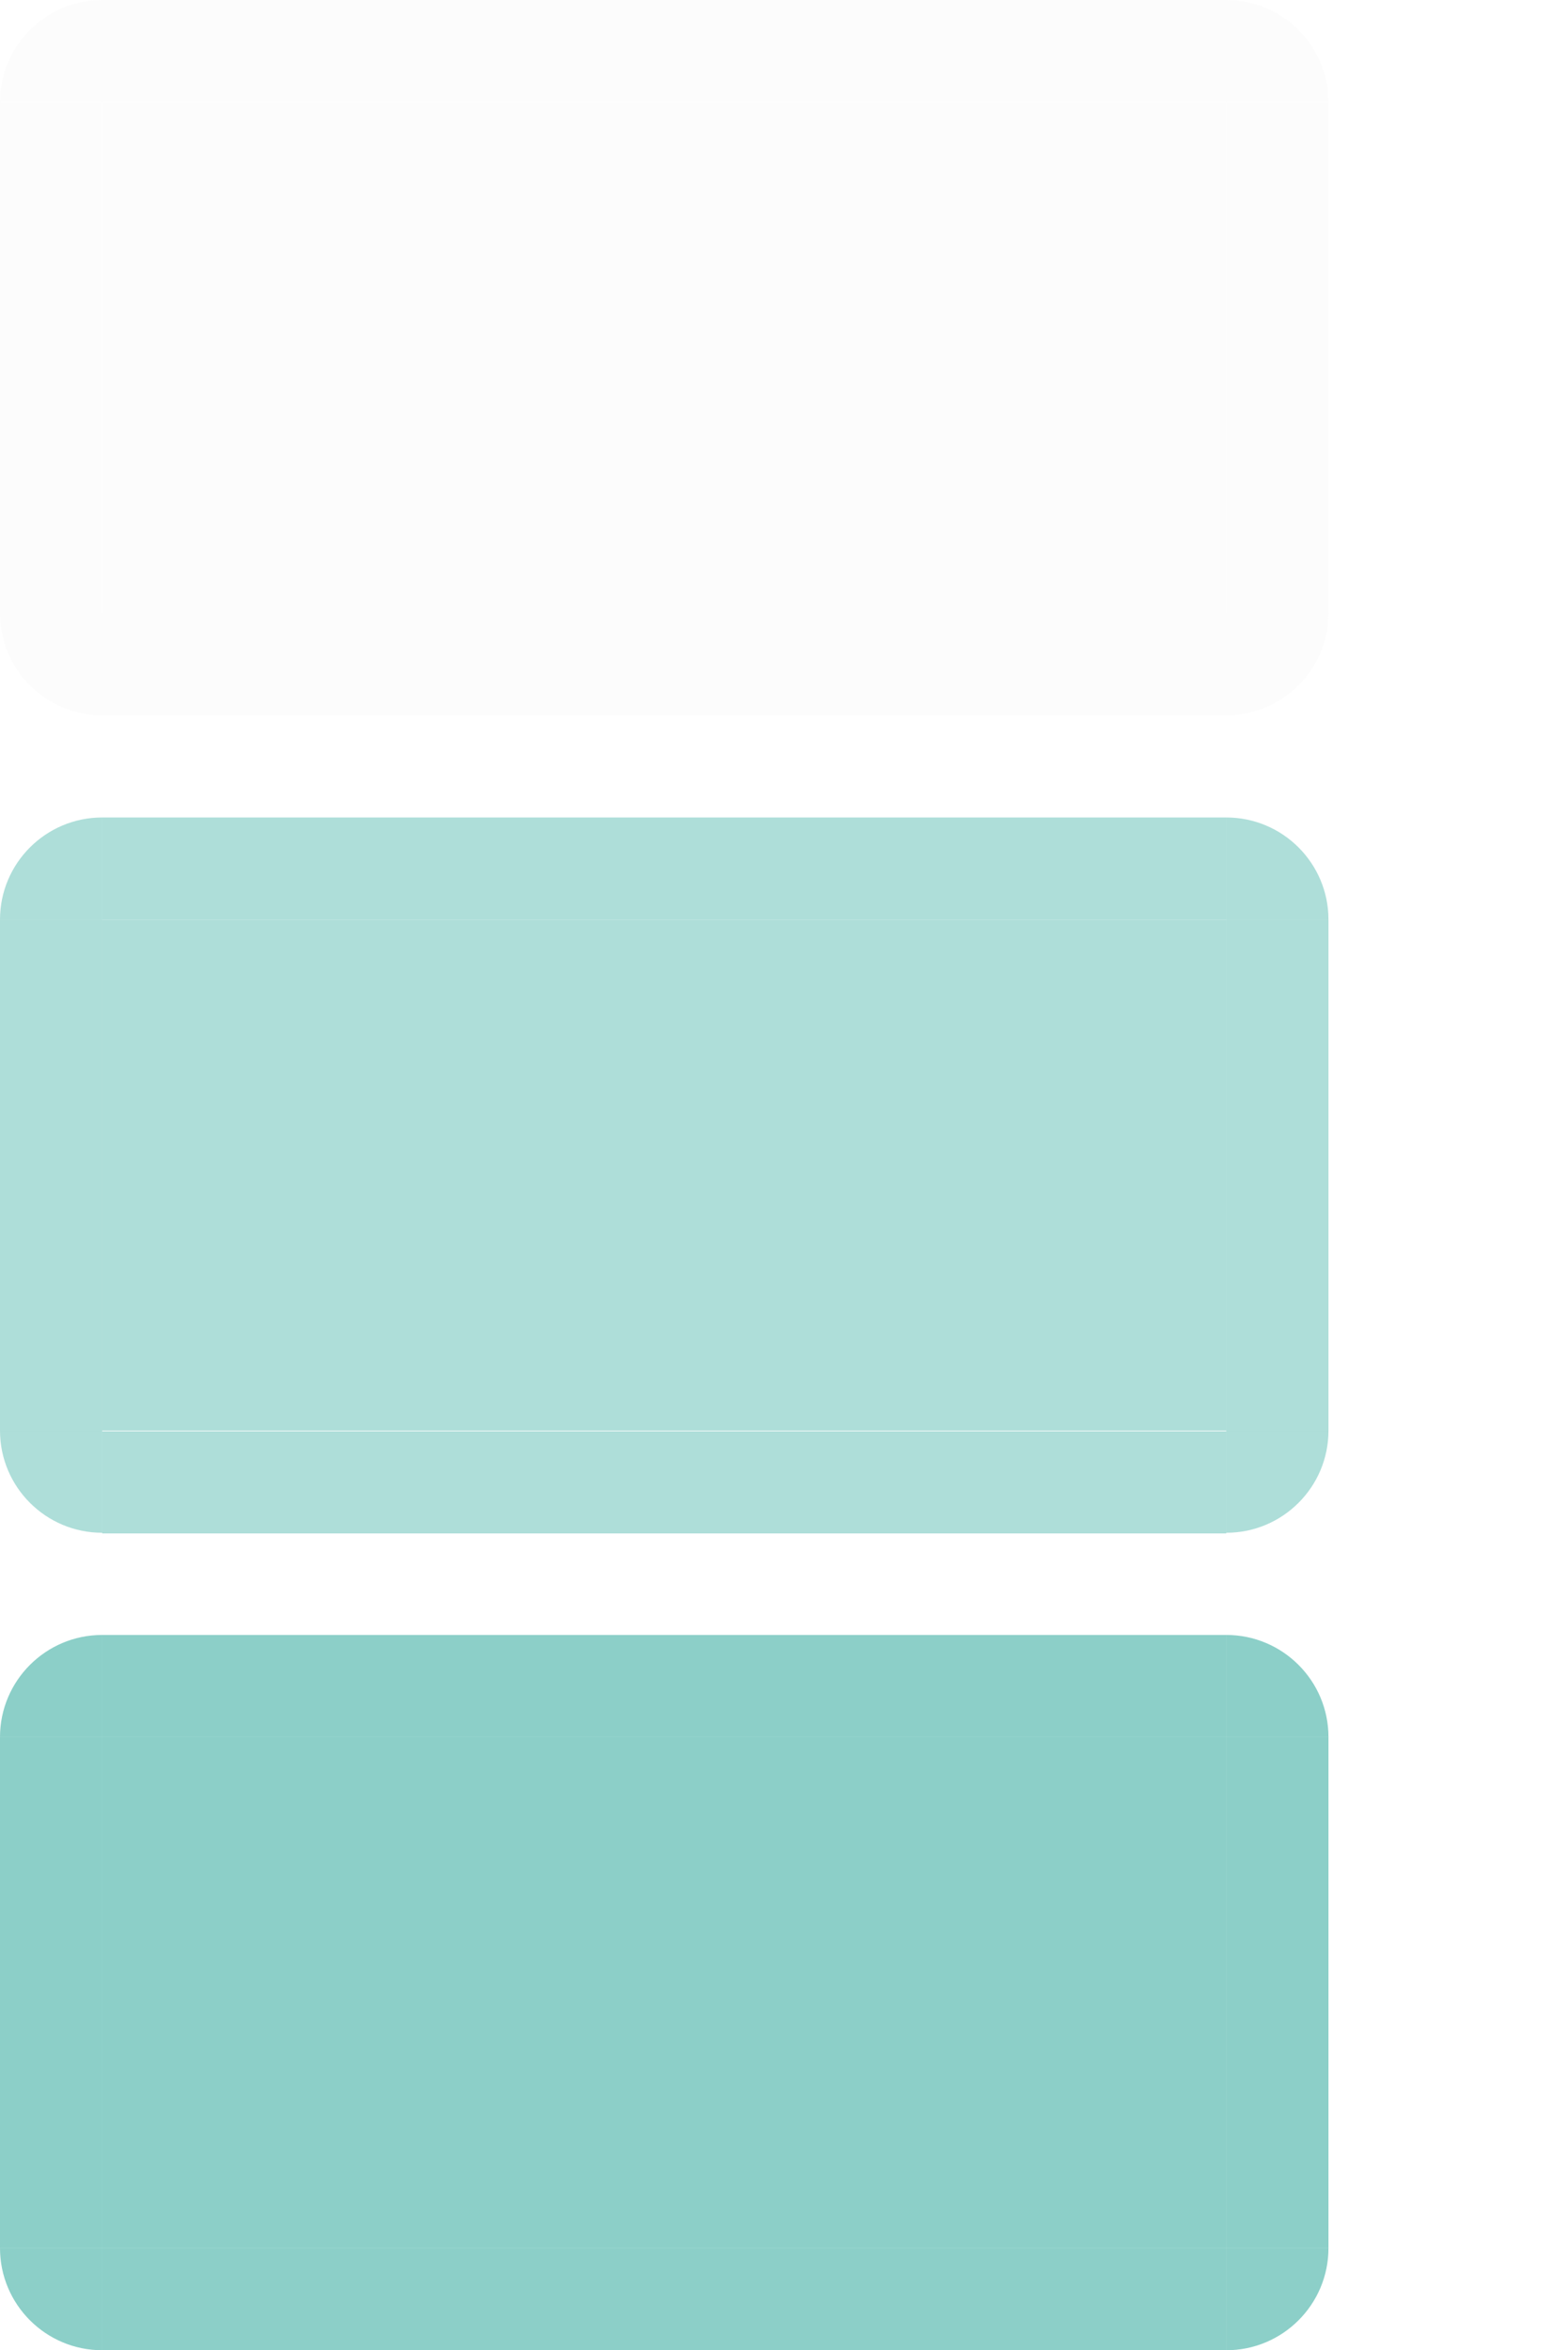 <svg xmlns="http://www.w3.org/2000/svg" width="15.344" height="23" version="1">
 <path id="normal-left" style="opacity:0.1;fill:#dedede" d="m 9.5e-6,1 0,5 1,0 0,-5 -1,0 z"/>
 <path id="normal-right" style="opacity:0.1;fill:#dedede" d="m 13,1 0,5 -1,0 0,-5 1,0 z"/>
 <rect id="normal-bottom" style="opacity:0.1;fill:#dedede" width="11" height="1" x="1" y="6"/>
 <path id="normal-top" style="opacity:0.1;fill:#dedede" d="m 1,0 0,1 11,0 0,-1 -11,0 z"/>
 <path id="hover-left" style="opacity:0.32;fill:#009687" d="m 9.5e-6,9 0,5 1,0 0,-5 -1,0 z"/>
 <path id="hover-right" style="opacity:0.32;fill:#009687" d="m 13,9 0,5 -1,0 0,-5 1,0 z"/>
 <path id="hover-top" style="opacity:0.32;fill:#009687" d="m 1,8 0,0.999 11,0 0,-0.999 -11,0 z"/>
 <path id="active-left" style="opacity:0.45;fill:#009687" d="m 0,17 0,5 1,0 L 1,17 0,17 z"/>
 <path id="active-right" style="opacity:0.45;fill:#009687" d="m 13,17 0,5 -1,0 0,-5 1,0 z"/>
 <rect id="active-bottom" style="opacity:0.45;fill:#009687" width="11" height="1.001" x="1" y="22"/>
 <path id="active-top" style="opacity:0.45;fill:#009687" d="m 1,16 0,1 11,0 0,-1 L 1,16 z"/>
 <rect id="normal-center" style="opacity:0.1;fill:#dedede" width="11" height="5" x="1" y="-6" transform="scale(1,-1)"/>
 <rect id="active-center" style="opacity:0.45;fill:#009687" width="11" height="5" x="1" y="-22" transform="scale(1,-1)"/>
 <rect id="hover-center" style="opacity:0.32;fill:#009687" width="11" height="5" x="1" y="-14" transform="scale(1,-1)"/>
 <g id="hover-bottom" transform="matrix(2.2,0,0,0.999,-1.2,-2.447)">
  <rect style="opacity:0.32;fill:#009687" width="5" height="1.001" x="1" y="16.47"/>
 </g>
 <path id="hover-bottomleft" style="opacity:0.32;fill:#009687" d="m 9.5e-6,14 c 0,0.552 0.448,1 1,1 l 0,-1 -1,0 z"/>
 <path id="hover-topleft" style="opacity:0.32;fill:#009687" d="m 9.5e-6,9 c 0,-0.552 0.448,-1 1,-1 l 0,1 -1,0 z"/>
 <path id="hover-topright" style="opacity:0.32;fill:#009687" d="m 13,9 c 0,-0.552 -0.448,-1 -1,-1 l 0,1 1,0 z"/>
 <path id="hover-bottomright" style="opacity:0.32;fill:#009687" d="m 13,14 c 0,0.552 -0.448,1 -1,1 l 0,-1 1,0 z"/>
 <path id="normal-bottomleft" style="opacity:0.1;fill:#dedede" d="m 9.5e-6,6 c 0,0.552 0.448,1 1,1 l 0,-1 -1,0 z"/>
 <path id="normal-topleft" style="opacity:0.1;fill:#dedede" d="m 9.5e-6,1 c 0,-0.552 0.448,-1 1,-1 l 0,1 -1,0 z"/>
 <path id="normal-topright" style="opacity:0.1;fill:#dedede" d="m 13,1 c 0,-0.552 -0.448,-1 -1,-1 l 0,1 1,0 z"/>
 <path id="normal-bottomright" style="opacity:0.1;fill:#dedede" d="m 13,6 c 0,0.552 -0.448,1 -1,1 l 0,-1 1,0 z"/>
 <path id="active-bottomleft" style="opacity:0.45;fill:#009687" d="m 9.5e-6,22 c 0,0.552 0.448,1 1,1 l 0,-1 -1,0 z"/>
 <path id="active-topleft" style="opacity:0.45;fill:#009687" d="m 9.5e-6,17 c 0,-0.552 0.448,-1 1,-1 l 0,1 -1,0 z"/>
 <path id="active-topright" style="opacity:0.45;fill:#009687" d="m 13,17 c 0,-0.552 -0.448,-1 -1,-1 l 0,1 1,0 z"/>
 <path id="active-bottomright" style="opacity:0.45;fill:#009687" d="m 13,22 c 0,0.552 -0.448,1 -1,1 l 0,-1 1,0 z"/>
</svg>

